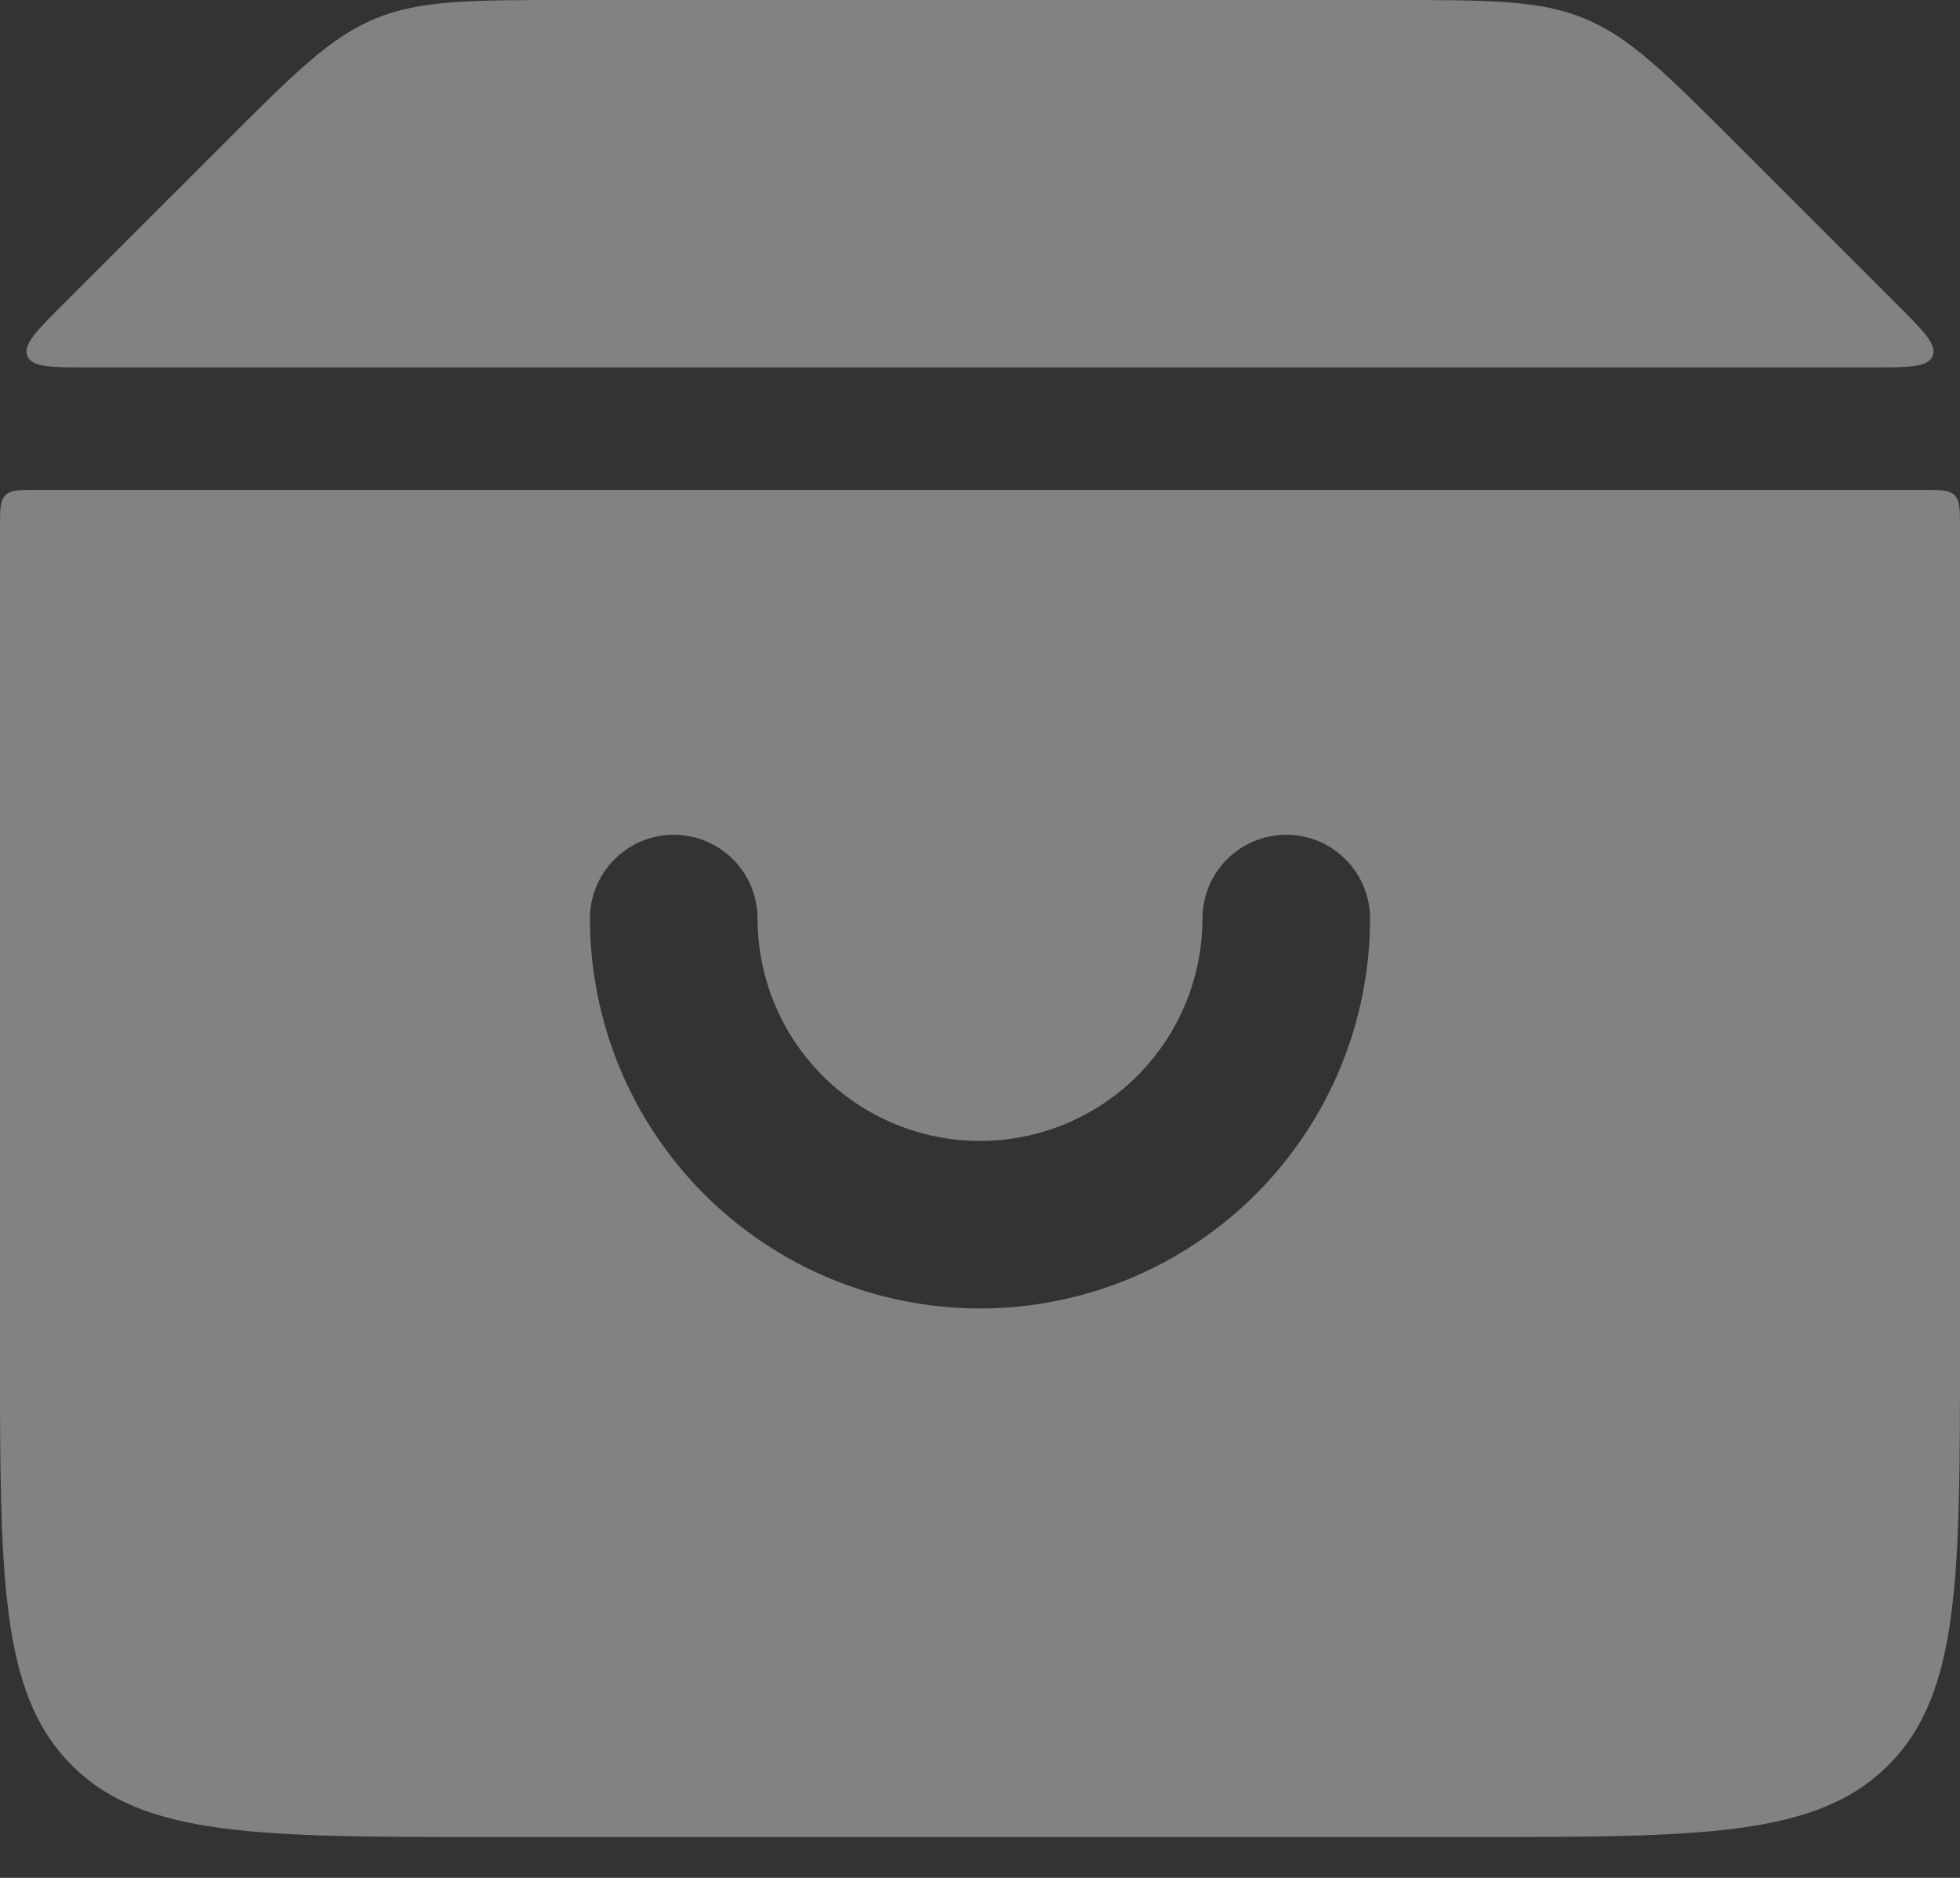 <?xml version="1.0" encoding="utf-8" ?>
<svg xmlns="http://www.w3.org/2000/svg" xmlns:xlink="http://www.w3.org/1999/xlink" width="24" height="23">
	<rect width="100%" height="100%" fill="#333333" stroke="none"/>
	<path fill="white" fill-opacity="0.388" d="M23.934 6.066C24 6.132 24 6.238 24 6.45L24 16.5C24 19.328 24 20.743 23.121 21.621C22.243 22.5 20.828 22.5 18 22.5L6 22.5C3.172 22.5 1.757 22.5 0.879 21.621C0.068 20.81 0.005 19.543 0 17.128L0 6.45C0 6.238 0 6.132 0.066 6.066C0.121 6.011 0.204 6.002 0.352 6L23.55 6C23.762 6 23.868 6 23.934 6.066ZM15.75 10.224C15.184 10.224 14.724 10.684 14.724 11.25C14.724 11.972 14.437 12.666 13.926 13.177C13.416 13.687 12.722 13.974 12 13.974C11.278 13.974 10.584 13.687 10.073 13.176C9.563 12.666 9.276 11.972 9.276 11.25C9.276 10.684 8.816 10.224 8.25 10.224C7.684 10.224 7.224 10.684 7.224 11.25C7.224 12.516 7.727 13.731 8.623 14.627C9.519 15.523 10.734 16.026 12 16.026C13.266 16.026 14.481 15.523 15.377 14.627C16.273 13.731 16.776 12.516 16.776 11.25C16.776 10.684 16.316 10.224 15.75 10.224ZM1.086 4.5C0.624 4.5 0.393 4.5 0.335 4.361C0.278 4.222 0.441 4.059 0.768 3.732L2.743 1.757C3.61 0.89 4.043 0.457 4.595 0.228C5.146 0 5.759 0 6.985 0L17.015 0C18.241 0 18.854 0 19.405 0.228C19.957 0.457 20.39 0.89 21.257 1.757L23.232 3.732C23.559 4.059 23.722 4.222 23.665 4.361C23.607 4.5 23.376 4.5 22.914 4.5L1.086 4.5Z"/>
</svg>
